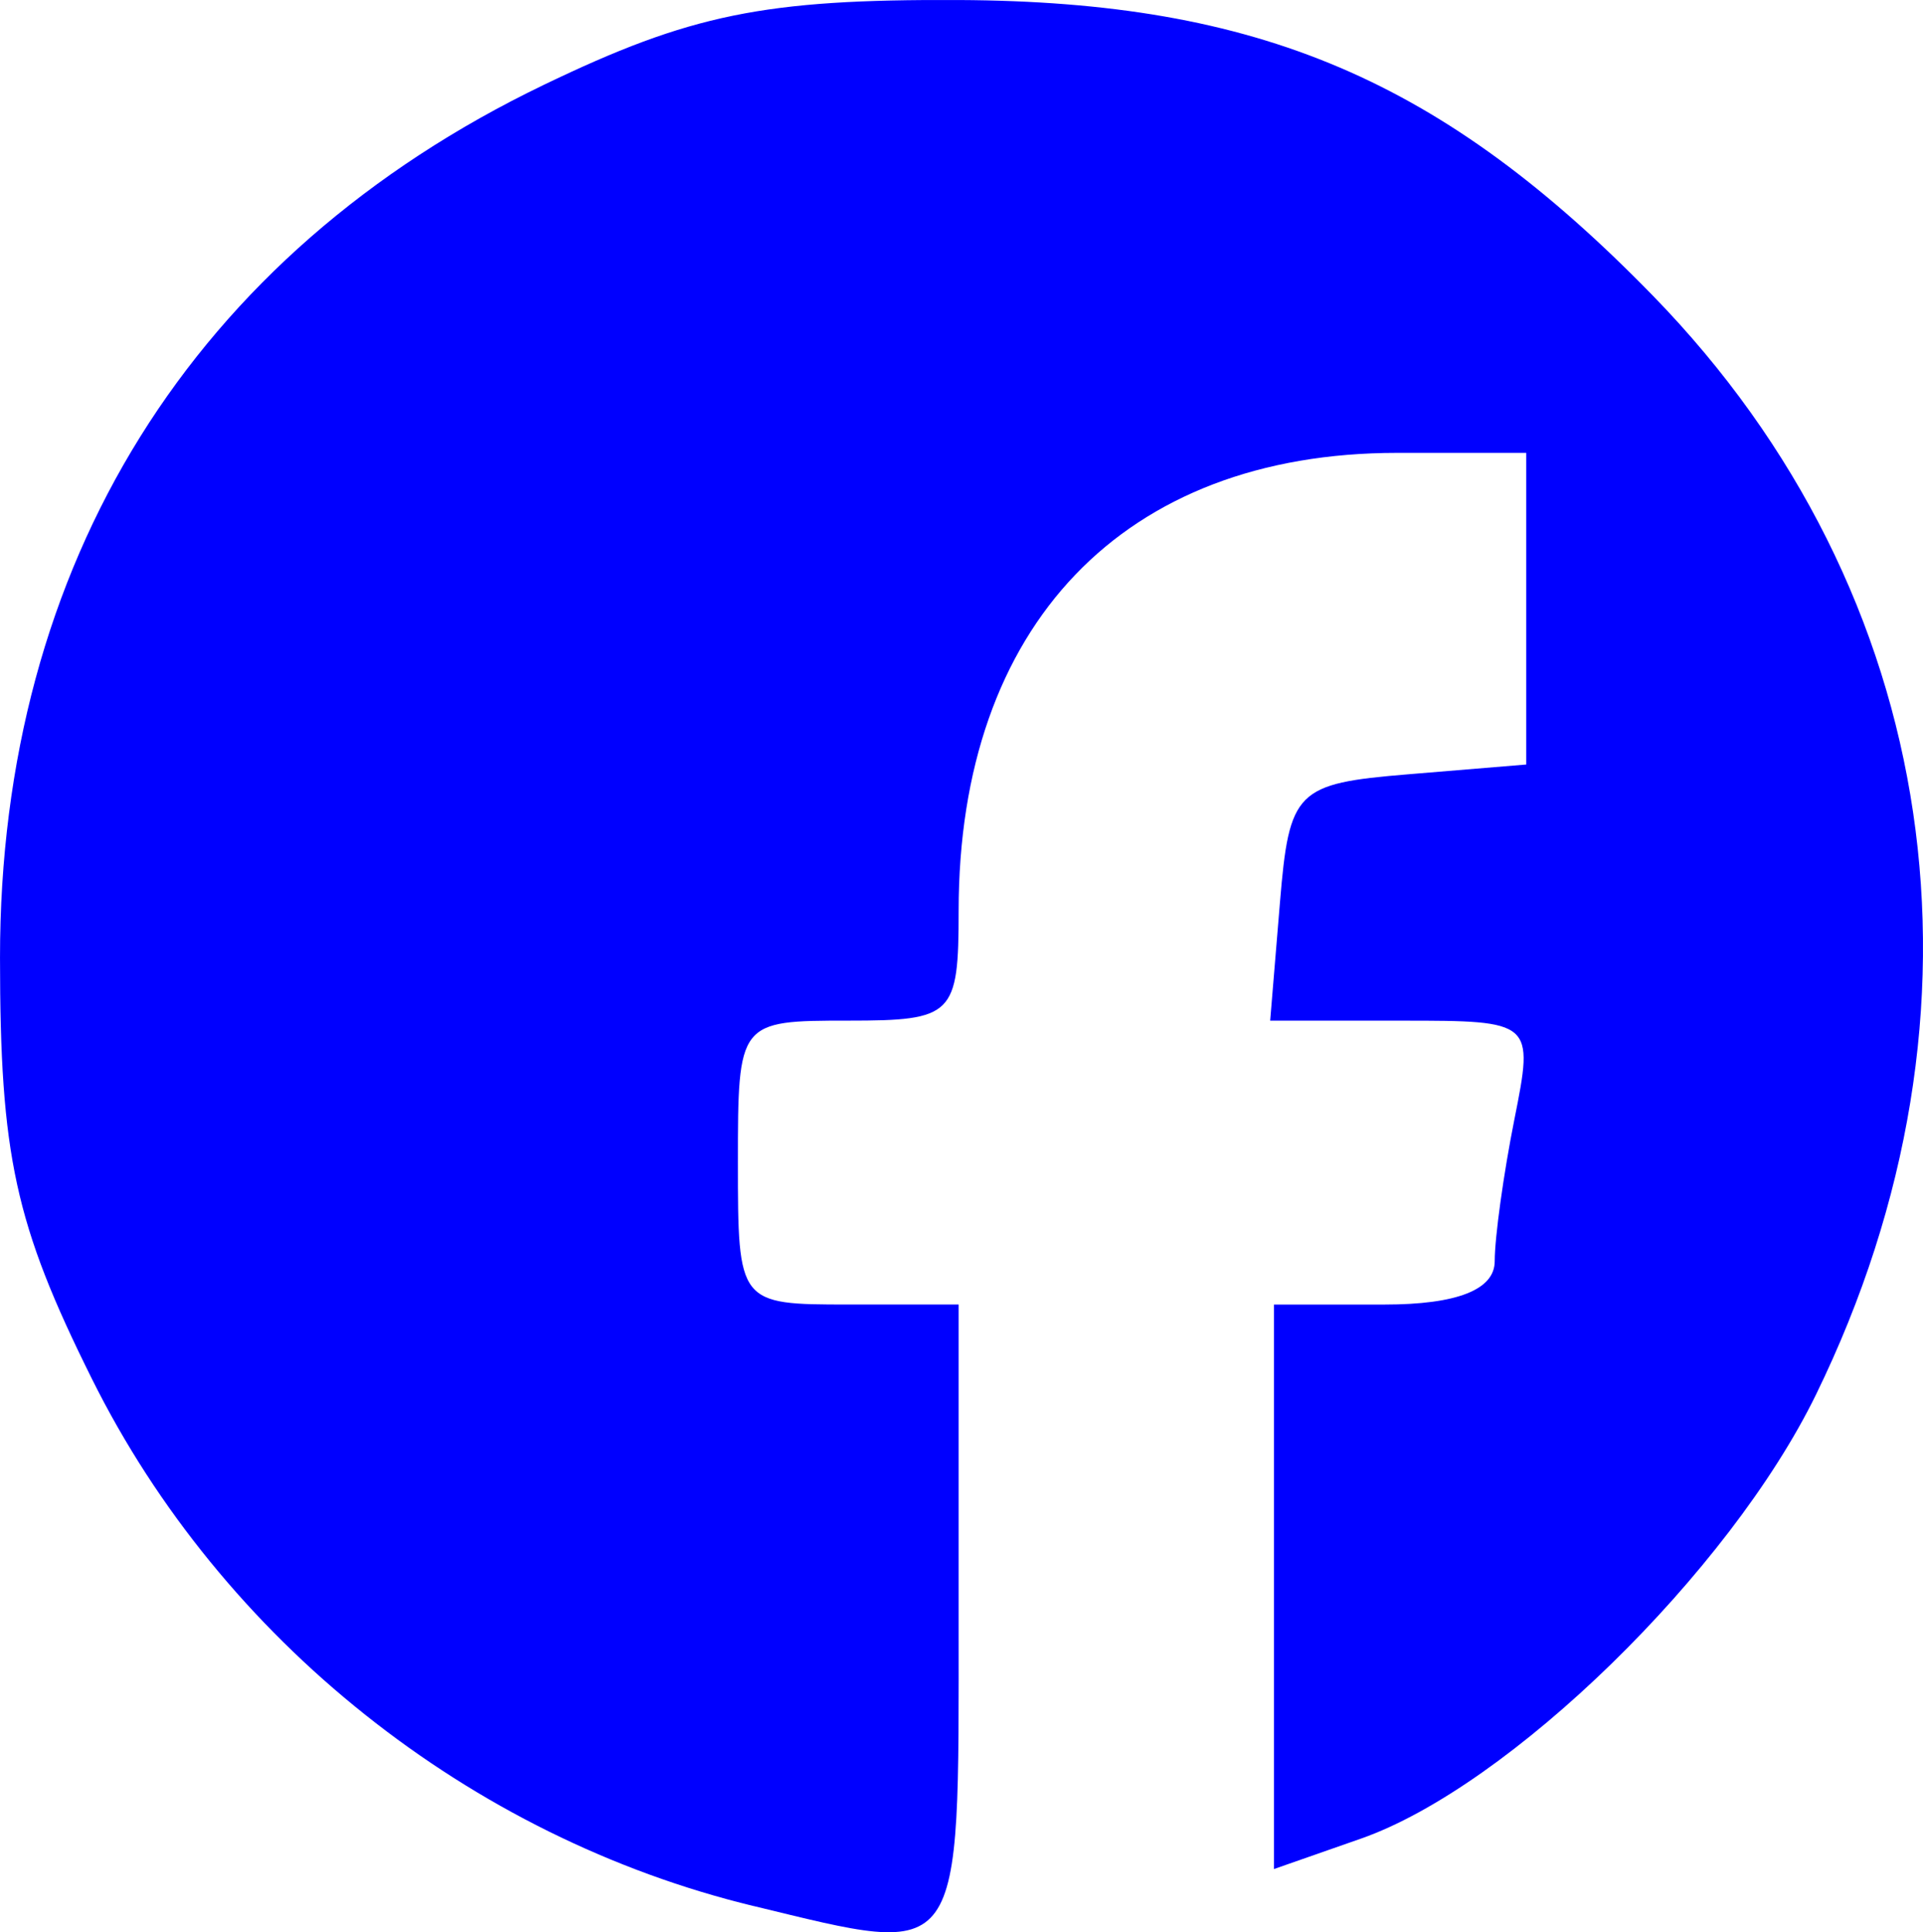 <?xml version="1.0" encoding="UTF-8" standalone="no"?>
<!-- Created with Inkscape (http://www.inkscape.org/) -->

<svg
   xmlns:dc="http://purl.org/dc/elements/1.1/"
   xmlns:cc="http://creativecommons.org/ns#"
   xmlns:rdf="http://www.w3.org/1999/02/22-rdf-syntax-ns#"
   xmlns:svg="http://www.w3.org/2000/svg"
   xmlns="http://www.w3.org/2000/svg"
   xmlns:sodipodi="http://sodipodi.sourceforge.net/DTD/sodipodi-0.dtd"
   xmlns:inkscape="http://www.inkscape.org/namespaces/inkscape"
   width="21.513mm"
   height="21.611mm"
   viewBox="0 0 76.227 76.575"
   id="svg2"
   version="1.1"
   inkscape:version="0.91 r13725"
   sodipodi:docname="facebook.svg">
  <defs
     id="defs4" />
  <sodipodi:namedview
     id="base"
     pagecolor="#ffffff"
     bordercolor="#666666"
     borderopacity="1.0"
     inkscape:pageopacity="0.0"
     inkscape:pageshadow="2"
     inkscape:zoom="1.979899"
     inkscape:cx="140.76098"
     inkscape:cy="99.419104"
     inkscape:document-units="px"
     inkscape:current-layer="layer1"
     showgrid="false"
     inkscape:window-width="1280"
     inkscape:window-height="737"
     inkscape:window-x="-8"
     inkscape:window-y="-8"
     inkscape:window-maximized="1"
     fit-margin-top="0"
     fit-margin-left="0"
     fit-margin-right="0"
     fit-margin-bottom="0" />
  <g
     inkscape:label="Capa 1"
     inkscape:groupmode="layer"
     id="layer1"
     transform="translate(-611.319,-877.964)">
    <path
       style="fill:#0000ff"
       d="m 641.194,953.5 c -11.259,-2.723 -21.086,-10.551 -26.232,-20.893 -3.047,-6.124 -3.642,-8.849 -3.643,-16.694 -0.002,-15.625 7.633,-27.879 21.549,-34.583 5.815,-2.801 8.748,-3.401 16.452,-3.365 11.9,0.056 19.183,3.159 27.529,11.727 11.434,11.738 13.892,28.316 6.456,43.538 -3.433,7.029 -12.164,15.543 -18.048,17.6 l -3.438,1.202 0,-11.185 0,-11.185 4.375,0 c 2.879,0 4.375,-0.588 4.375,-1.719 0,-0.945 0.352,-3.477 0.781,-5.625 0.775,-3.877 0.742,-3.906 -4.45,-3.906 l -5.232,0 0.388,-4.688 c 0.367,-4.433 0.643,-4.709 5.075,-5.075 l 4.688,-0.388 0,-6.175 0,-6.175 -5.124,0 c -10.837,0 -17.376,6.831 -17.376,18.15 0,4.138 -0.213,4.35 -4.375,4.35 -4.352,0 -4.375,0.03 -4.375,5.625 0,5.595 0.023,5.625 4.375,5.625 l 4.375,0 0,12.5 c 0,13.72 0.255,13.364 -8.125,11.337 z"
       id="path3347"
       inkscape:connector-curvature="0" />
  </g>
</svg>
